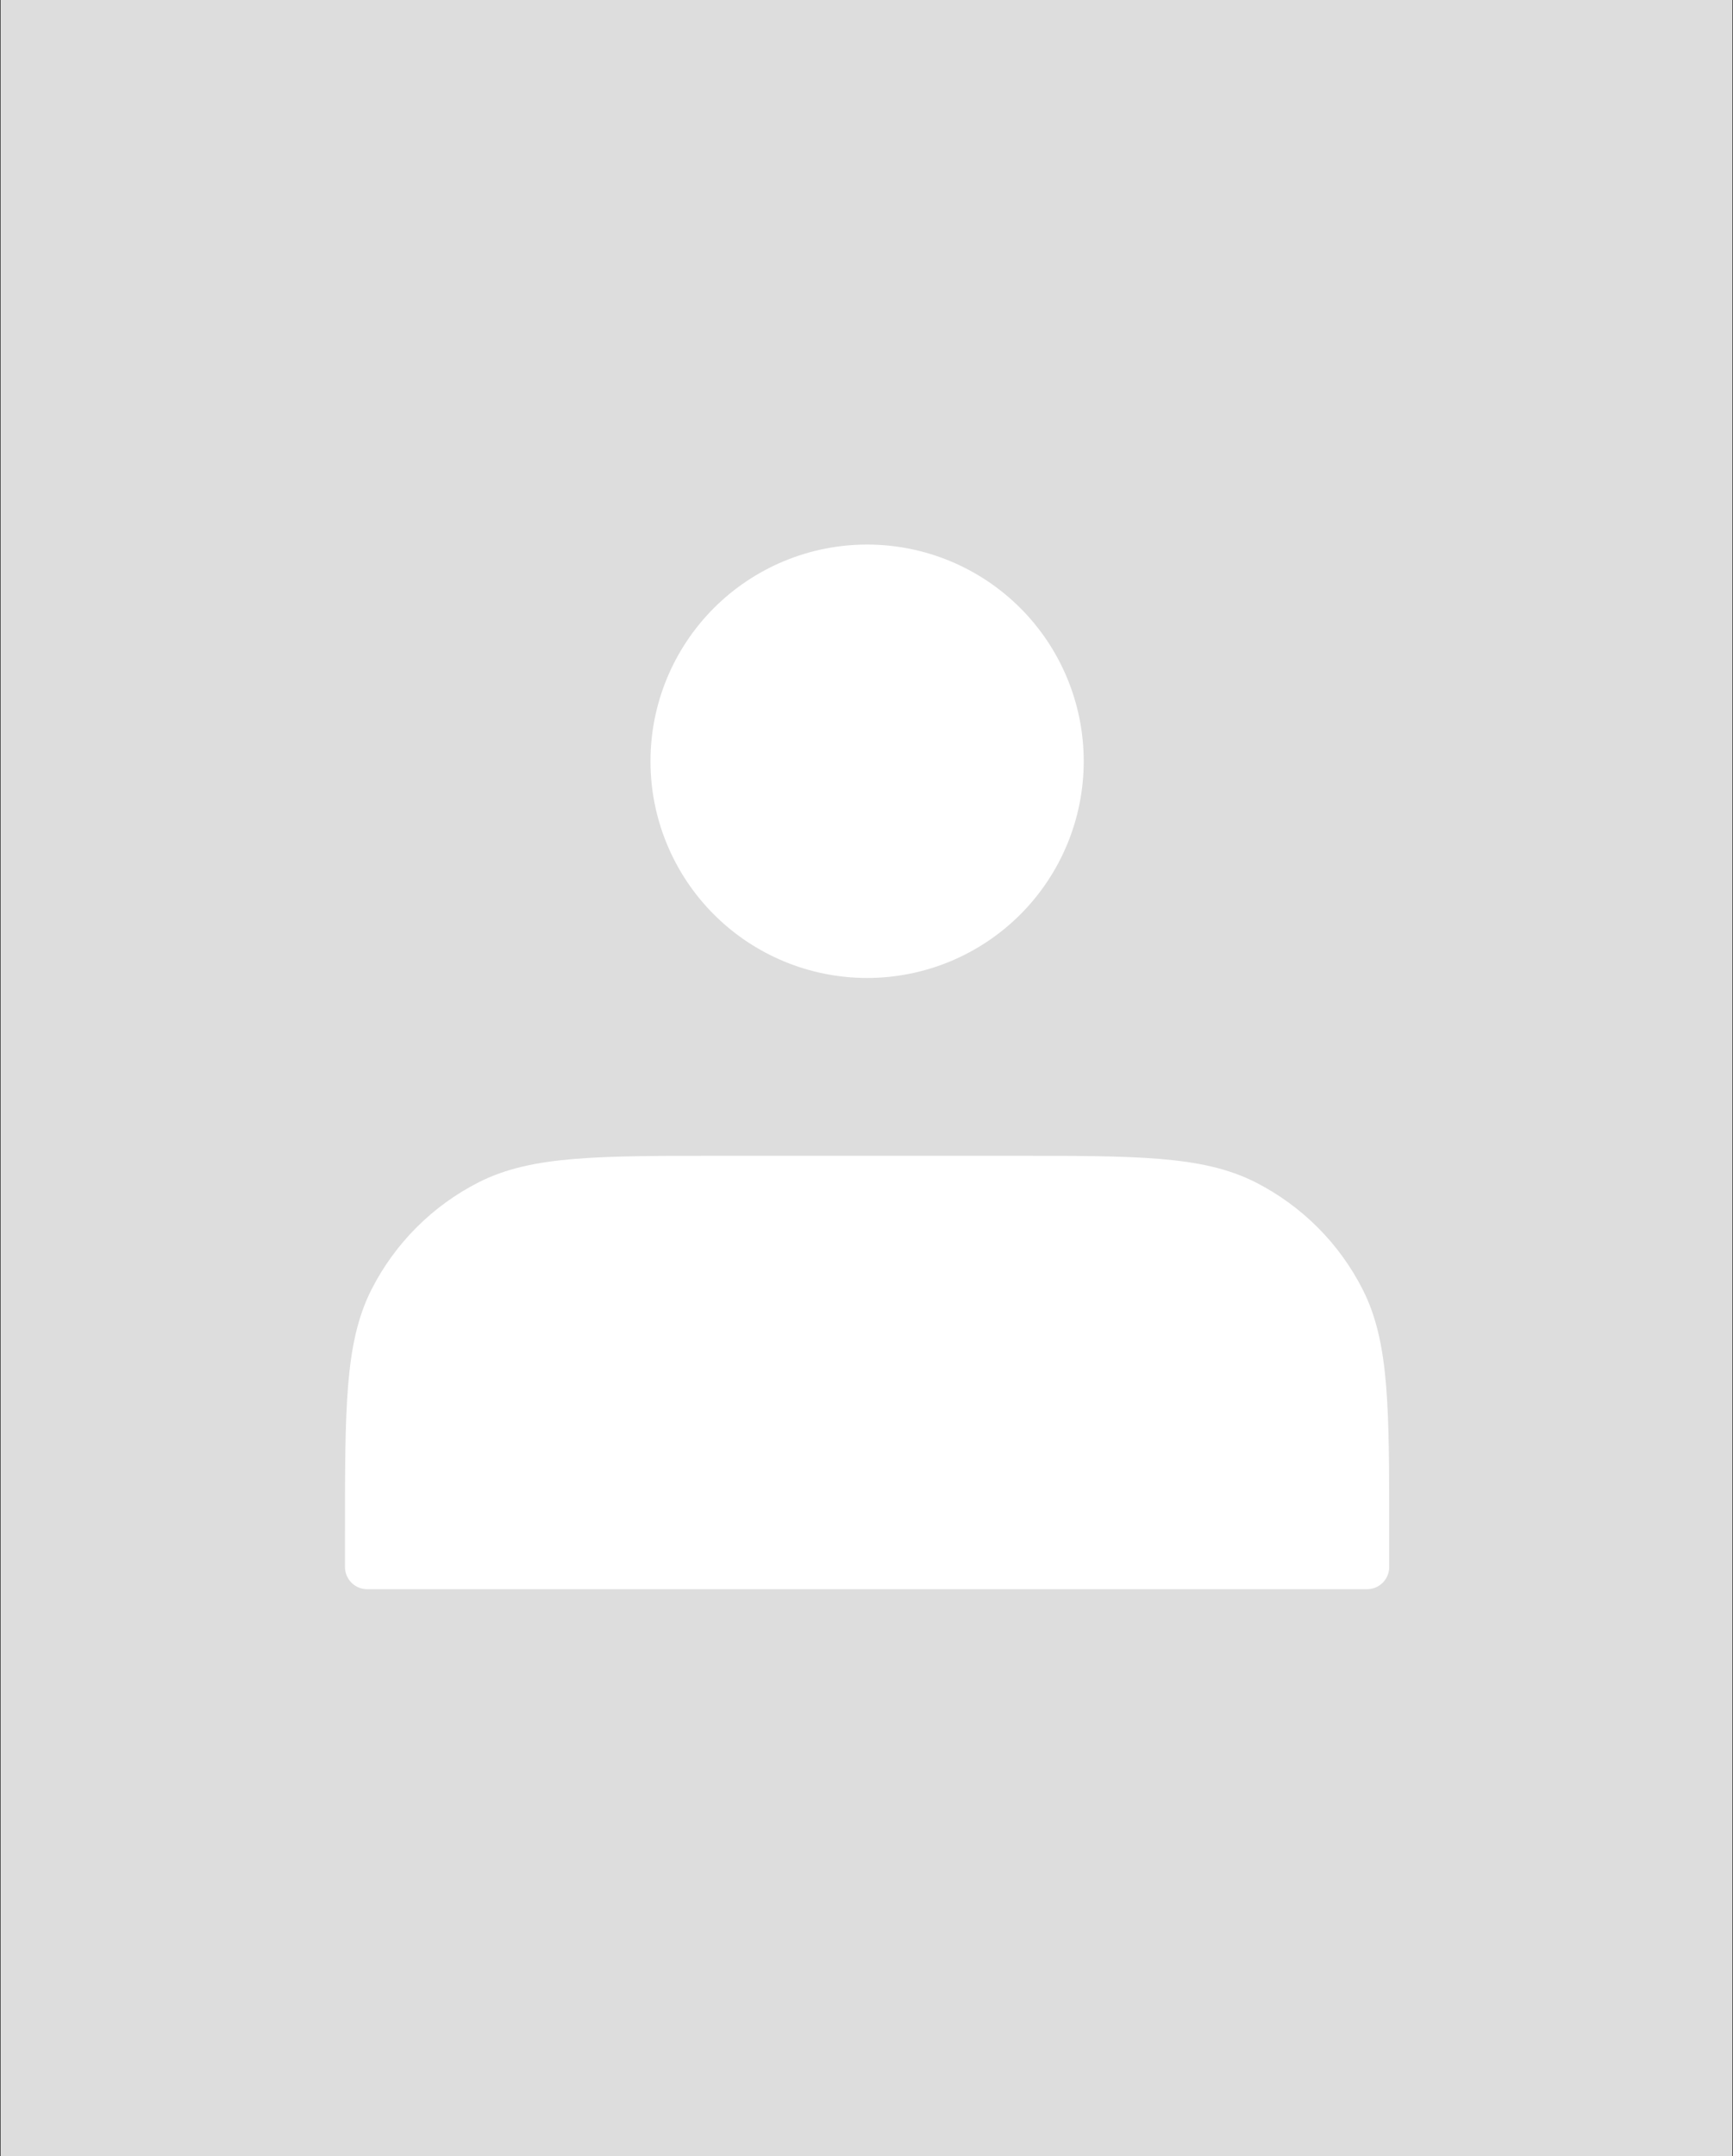 <svg width="78" height="97" viewBox="0 0 78 97" fill="none" xmlns="http://www.w3.org/2000/svg">
<rect x="0" y="0" width="78" height="97" fill="#333333" stroke="none"/>
<rect width="77.946" height="97" transform="translate(0.027)" fill="#DDDDDD"/>
<path d="M39.027 43C40.176 43 41.314 42.774 42.376 42.334C43.437 41.894 44.402 41.25 45.215 40.437C46.027 39.625 46.672 38.66 47.111 37.599C47.551 36.537 47.777 35.399 47.777 34.25C47.777 33.101 47.551 31.963 47.111 30.901C46.672 29.84 46.027 28.875 45.215 28.063C44.402 27.25 43.437 26.606 42.376 26.166C41.314 25.726 40.176 25.5 39.027 25.5C36.707 25.5 34.481 26.422 32.84 28.063C31.199 29.704 30.277 31.929 30.277 34.25C30.277 36.571 31.199 38.796 32.84 40.437C34.481 42.078 36.707 43 39.027 43ZM16.527 69V70.5H61.527V69C61.527 63.4 61.527 60.6 60.437 58.46C59.479 56.578 57.949 55.049 56.067 54.09C53.927 53 51.127 53 45.527 53H32.527C26.927 53 24.127 53 21.987 54.09C20.106 55.049 18.576 56.578 17.617 58.46C16.527 60.6 16.527 63.4 16.527 69Z" fill="white" stroke="white" stroke-width="2" stroke-linecap="round" stroke-linejoin="round"/>
</svg>
